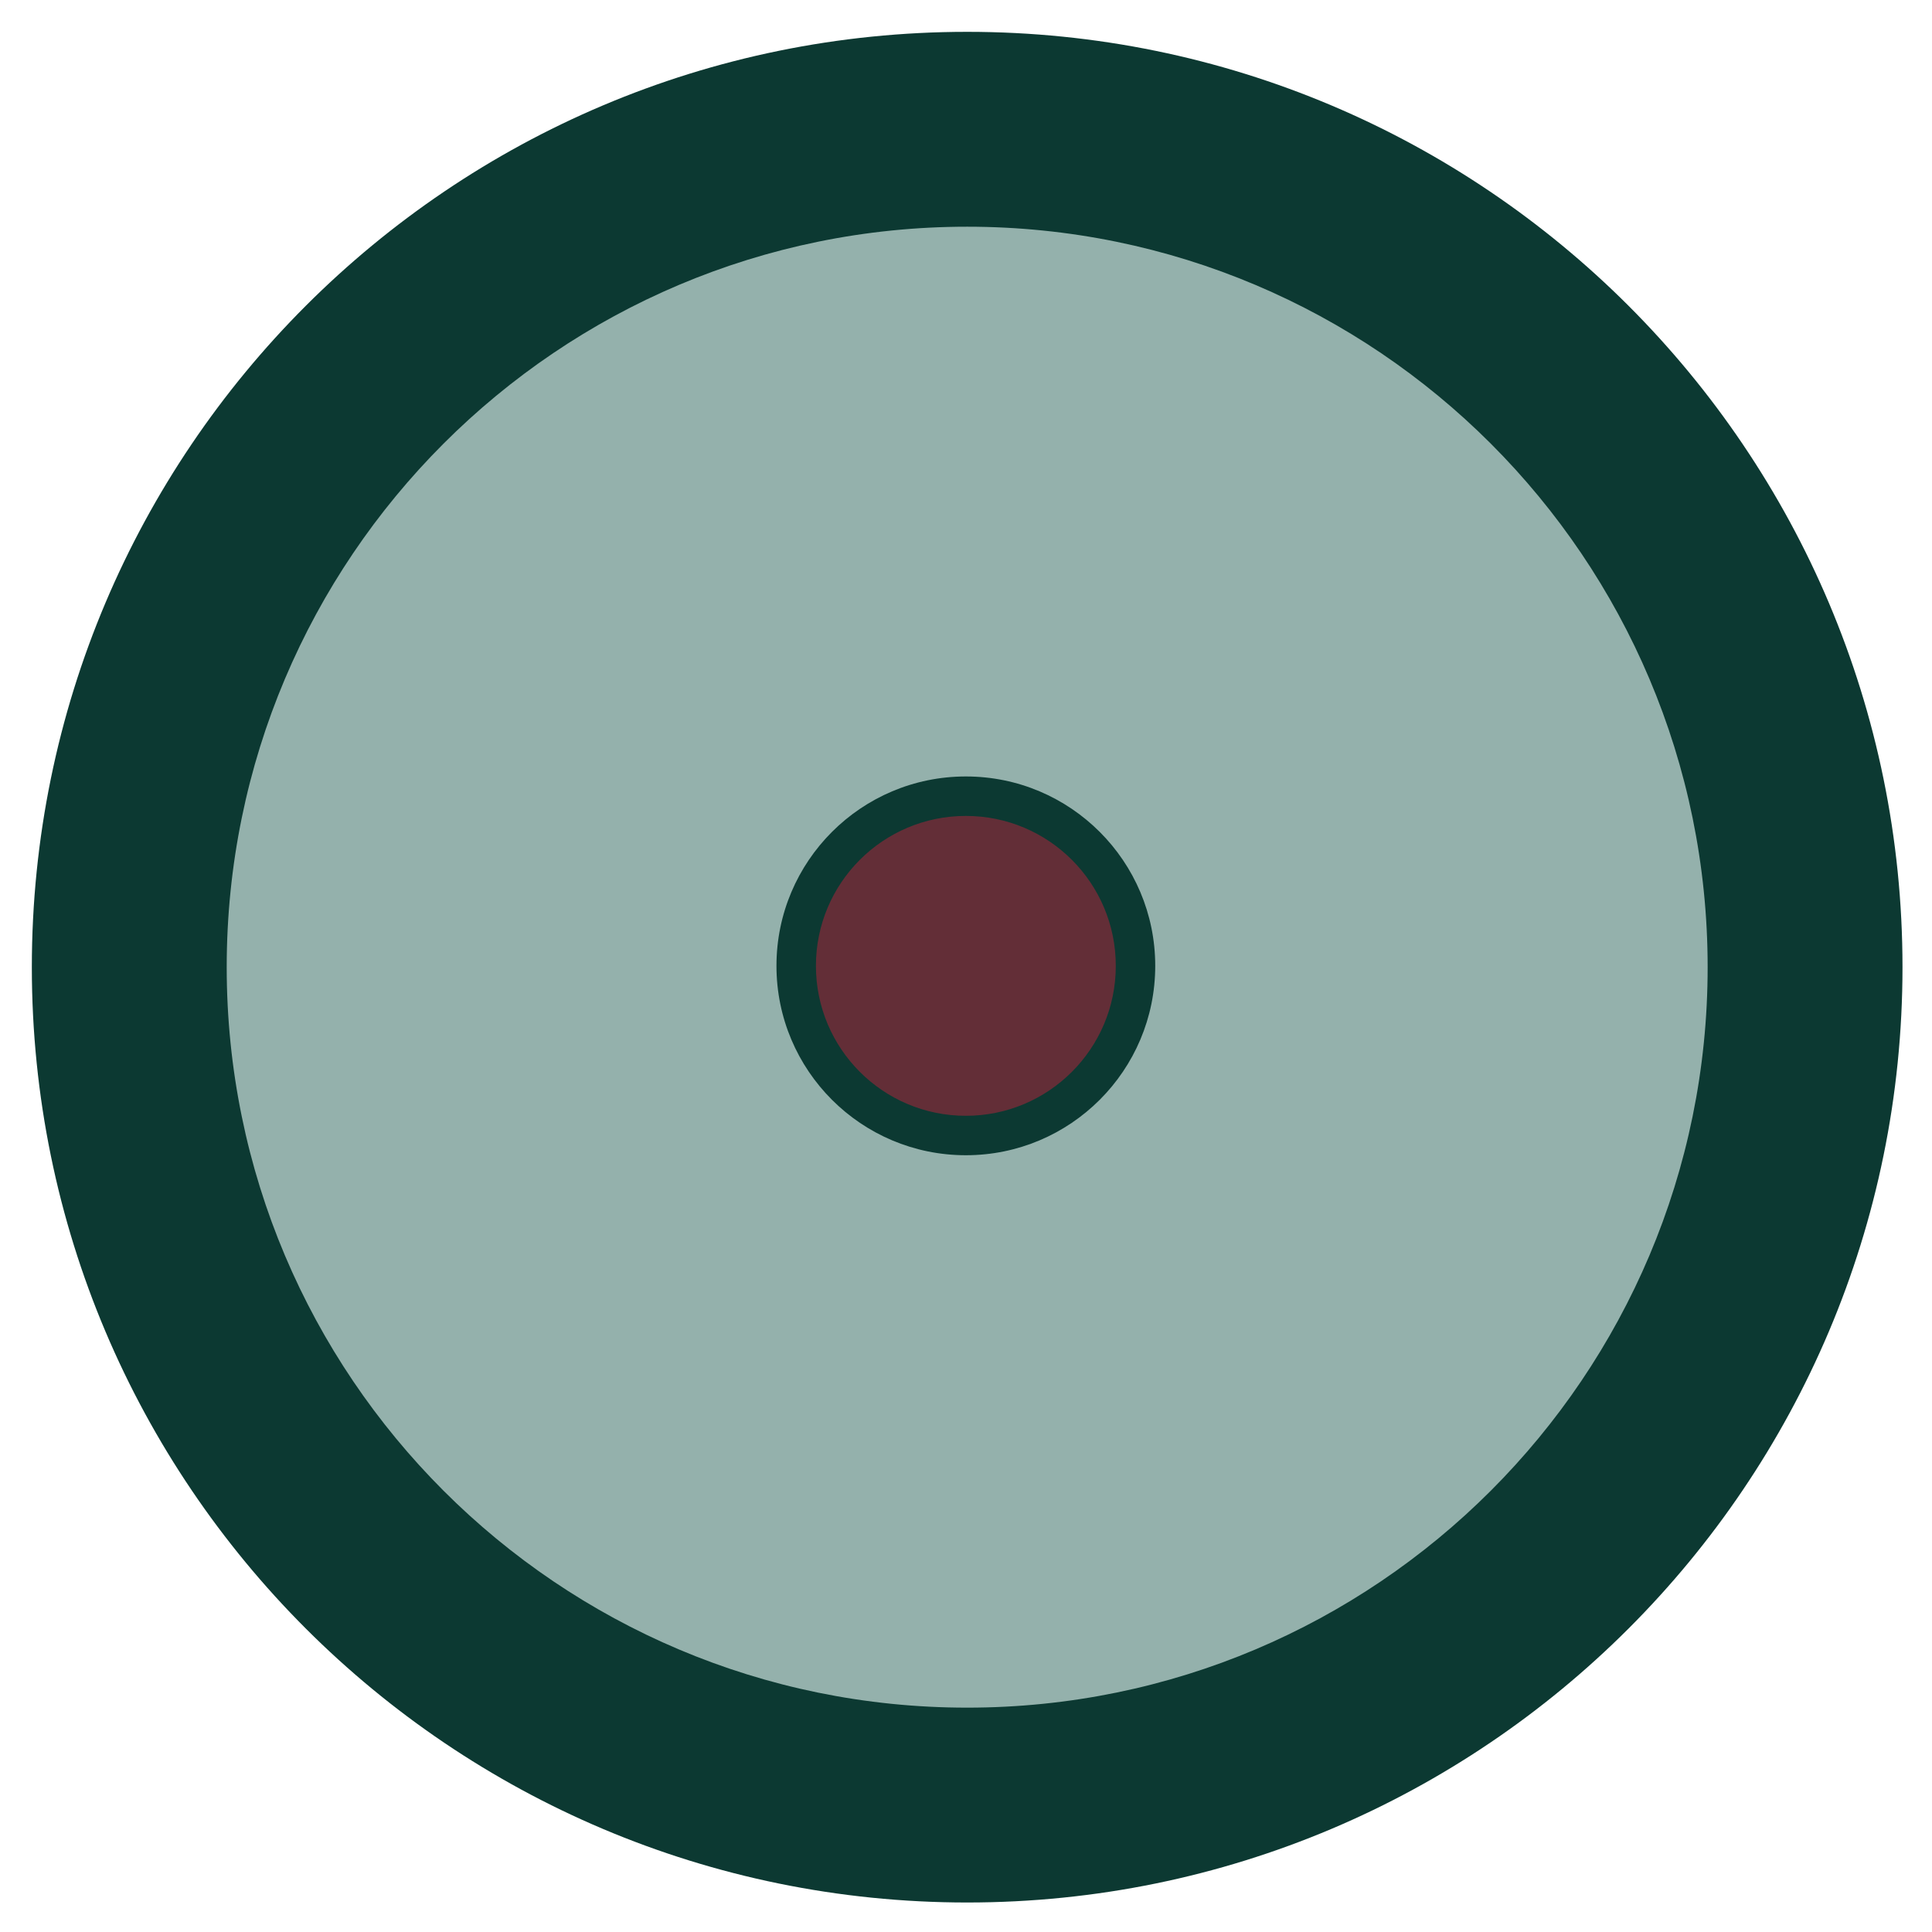 <?xml version="1.0" encoding="UTF-8"?>
<svg xmlns="http://www.w3.org/2000/svg" xmlns:xlink="http://www.w3.org/1999/xlink" width="375pt" height="375pt" viewBox="0 0 375 375" version="1.2">
<defs>
<clipPath id="clip1">
  <path d="M 6.18 6.18 L 369.18 6.18 L 369.18 369.18 L 6.18 369.18 Z M 6.18 6.18 "/>
</clipPath>
<clipPath id="clip2">
  <path d="M 150.711 150.711 L 224.211 150.711 L 224.211 224.211 L 150.711 224.211 Z M 150.711 150.711 "/>
</clipPath>
</defs>
<g id="surface1">
<path style=" stroke:none;fill-rule:nonzero;fill:rgb(58.04%,69.409%,67.45%);fill-opacity:1;" d="M 185.129 32.758 C 182.637 32.758 180.145 32.82 177.652 32.941 C 175.16 33.062 172.676 33.246 170.195 33.492 C 167.711 33.734 165.238 34.043 162.773 34.406 C 160.305 34.773 157.848 35.199 155.402 35.688 C 152.957 36.172 150.523 36.719 148.105 37.324 C 145.688 37.93 143.285 38.594 140.898 39.32 C 138.512 40.043 136.145 40.824 133.797 41.664 C 131.449 42.504 129.121 43.402 126.82 44.355 C 124.516 45.312 122.234 46.32 119.98 47.387 C 117.727 48.453 115.5 49.574 113.301 50.75 C 111.102 51.926 108.934 53.152 106.793 54.438 C 104.656 55.719 102.551 57.051 100.477 58.438 C 98.402 59.824 96.363 61.258 94.363 62.742 C 92.359 64.23 90.395 65.762 88.465 67.344 C 86.539 68.926 84.652 70.555 82.805 72.23 C 80.957 73.902 79.148 75.625 77.387 77.387 C 75.625 79.148 73.902 80.957 72.23 82.805 C 70.555 84.652 68.926 86.539 67.344 88.465 C 65.762 90.395 64.23 92.359 62.742 94.363 C 61.258 96.363 59.824 98.402 58.438 100.477 C 57.051 102.551 55.719 104.656 54.438 106.793 C 53.152 108.934 51.926 111.102 50.75 113.301 C 49.574 115.5 48.453 117.727 47.387 119.98 C 46.32 122.234 45.312 124.516 44.355 126.82 C 43.402 129.121 42.504 131.449 41.664 133.797 C 40.824 136.145 40.043 138.512 39.32 140.898 C 38.594 143.285 37.93 145.688 37.324 148.105 C 36.719 150.523 36.172 152.957 35.688 155.402 C 35.199 157.848 34.773 160.305 34.406 162.773 C 34.043 165.238 33.734 167.711 33.492 170.195 C 33.246 172.676 33.062 175.16 32.941 177.652 C 32.82 180.145 32.758 182.637 32.758 185.129 C 32.758 187.621 32.82 190.113 32.941 192.605 C 33.062 195.098 33.246 197.582 33.492 200.062 C 33.734 202.547 34.043 205.02 34.406 207.488 C 34.773 209.953 35.199 212.41 35.688 214.855 C 36.172 217.301 36.719 219.734 37.324 222.152 C 37.93 224.57 38.594 226.973 39.32 229.359 C 40.043 231.746 40.824 234.113 41.664 236.461 C 42.504 238.809 43.402 241.137 44.355 243.438 C 45.312 245.742 46.32 248.023 47.387 250.277 C 48.453 252.531 49.574 254.758 50.75 256.957 C 51.926 259.156 53.152 261.324 54.438 263.465 C 55.719 265.602 57.051 267.707 58.438 269.781 C 59.824 271.855 61.258 273.895 62.742 275.895 C 64.23 277.898 65.762 279.863 67.344 281.793 C 68.926 283.719 70.555 285.605 72.23 287.457 C 73.902 289.305 75.625 291.109 77.387 292.871 C 79.148 294.637 80.957 296.355 82.805 298.027 C 84.652 299.703 86.539 301.332 88.465 302.914 C 90.395 304.496 92.359 306.027 94.363 307.516 C 96.363 309 98.402 310.434 100.477 311.82 C 102.551 313.207 104.656 314.539 106.793 315.82 C 108.934 317.105 111.102 318.332 113.301 319.508 C 115.5 320.684 117.727 321.805 119.98 322.871 C 122.234 323.938 124.516 324.945 126.82 325.902 C 129.121 326.855 131.449 327.754 133.797 328.594 C 136.145 329.434 138.512 330.215 140.898 330.938 C 143.285 331.664 145.688 332.328 148.105 332.934 C 150.523 333.539 152.957 334.086 155.402 334.57 C 157.848 335.059 160.305 335.484 162.773 335.852 C 165.238 336.215 167.711 336.523 170.195 336.766 C 172.676 337.012 175.16 337.195 177.652 337.316 C 180.145 337.438 182.637 337.5 185.129 337.5 C 187.621 337.5 190.113 337.438 192.605 337.316 C 195.098 337.195 197.582 337.012 200.062 336.766 C 202.547 336.523 205.02 336.215 207.488 335.852 C 209.953 335.484 212.41 335.059 214.855 334.57 C 217.301 334.086 219.734 333.539 222.152 332.934 C 224.57 332.328 226.973 331.664 229.359 330.938 C 231.746 330.215 234.113 329.434 236.461 328.594 C 238.809 327.754 241.137 326.855 243.438 325.902 C 245.742 324.945 248.023 323.938 250.277 322.871 C 252.531 321.805 254.758 320.684 256.957 319.508 C 259.156 318.332 261.324 317.105 263.465 315.82 C 265.602 314.539 267.707 313.207 269.781 311.82 C 271.855 310.434 273.895 309 275.895 307.516 C 277.898 306.027 279.863 304.496 281.793 302.914 C 283.719 301.332 285.605 299.703 287.457 298.027 C 289.305 296.355 291.109 294.637 292.871 292.871 C 294.637 291.109 296.355 289.305 298.027 287.457 C 299.703 285.605 301.332 283.719 302.914 281.793 C 304.496 279.863 306.027 277.898 307.516 275.895 C 309 273.895 310.434 271.855 311.82 269.781 C 313.207 267.707 314.539 265.602 315.82 263.465 C 317.105 261.324 318.332 259.156 319.508 256.957 C 320.684 254.758 321.805 252.531 322.871 250.277 C 323.938 248.023 324.945 245.742 325.902 243.438 C 326.855 241.137 327.754 238.809 328.594 236.461 C 329.434 234.113 330.215 231.746 330.938 229.359 C 331.664 226.973 332.328 224.57 332.934 222.152 C 333.539 219.734 334.086 217.301 334.57 214.855 C 335.059 212.41 335.484 209.953 335.852 207.488 C 336.215 205.02 336.523 202.547 336.766 200.062 C 337.012 197.582 337.195 195.098 337.316 192.605 C 337.438 190.113 337.5 187.621 337.5 185.129 C 337.5 182.637 337.438 180.145 337.316 177.652 C 337.195 175.16 337.012 172.676 336.766 170.195 C 336.523 167.711 336.215 165.238 335.852 162.773 C 335.484 160.305 335.059 157.848 334.57 155.402 C 334.086 152.957 333.539 150.523 332.934 148.105 C 332.328 145.688 331.664 143.285 330.938 140.898 C 330.215 138.512 329.434 136.145 328.594 133.797 C 327.754 131.449 326.855 129.121 325.902 126.82 C 324.945 124.516 323.938 122.234 322.871 119.98 C 321.805 117.727 320.684 115.5 319.508 113.301 C 318.332 111.102 317.105 108.934 315.82 106.793 C 314.539 104.656 313.207 102.551 311.82 100.477 C 310.434 98.402 309 96.363 307.516 94.363 C 306.027 92.359 304.496 90.395 302.914 88.465 C 301.332 86.539 299.703 84.652 298.027 82.805 C 296.355 80.957 294.637 79.148 292.871 77.387 C 291.109 75.625 289.305 73.902 287.457 72.23 C 285.605 70.555 283.719 68.926 281.793 67.344 C 279.863 65.762 277.898 64.23 275.895 62.742 C 273.895 61.258 271.855 59.824 269.781 58.438 C 267.707 57.051 265.602 55.719 263.465 54.438 C 261.324 53.152 259.156 51.926 256.957 50.75 C 254.758 49.574 252.531 48.453 250.277 47.387 C 248.023 46.32 245.742 45.312 243.438 44.355 C 241.137 43.402 238.809 42.504 236.461 41.664 C 234.113 40.824 231.746 40.043 229.359 39.32 C 226.973 38.594 224.57 37.93 222.152 37.324 C 219.734 36.719 217.301 36.172 214.855 35.688 C 212.41 35.199 209.953 34.773 207.488 34.406 C 205.02 34.043 202.547 33.734 200.062 33.492 C 197.582 33.246 195.098 33.062 192.605 32.941 C 190.113 32.82 187.621 32.758 185.129 32.758 Z M 185.129 32.758 "/>
<g clip-path="url(#clip1)" clip-rule="nonzero">
<path style=" stroke:none;fill-rule:nonzero;fill:rgb(4.709%,22.35%,19.609%);fill-opacity:1;" d="M 187.73 6.18 C 87.465 6.18 6.18 87.465 6.18 187.73 C 6.18 287.996 87.465 369.273 187.73 369.273 C 287.996 369.273 369.273 287.996 369.273 187.73 C 369.273 87.465 287.996 6.18 187.73 6.18 Z M 187.73 331.453 C 108.348 331.453 44.004 267.105 44.004 187.73 C 44.004 108.352 108.348 44.004 187.73 44.004 C 267.105 44.004 331.453 108.355 331.453 187.73 C 331.453 267.105 267.105 331.453 187.73 331.453 Z M 187.73 331.453 "/>
</g>
<path style=" stroke:none;fill-rule:nonzero;fill:rgb(38.82%,18.039%,21.57%);fill-opacity:1;" d="M 187.5 154.266 C 186.41 154.266 185.324 154.316 184.242 154.422 C 183.16 154.531 182.082 154.691 181.016 154.902 C 179.949 155.113 178.895 155.379 177.852 155.695 C 176.809 156.012 175.785 156.379 174.781 156.793 C 173.773 157.211 172.793 157.676 171.832 158.188 C 170.871 158.703 169.941 159.262 169.035 159.863 C 168.129 160.469 167.258 161.117 166.414 161.809 C 165.574 162.5 164.77 163.23 164 164 C 163.23 164.77 162.5 165.574 161.809 166.414 C 161.117 167.258 160.469 168.129 159.863 169.035 C 159.262 169.941 158.703 170.871 158.188 171.832 C 157.676 172.793 157.211 173.773 156.793 174.781 C 156.379 175.785 156.012 176.809 155.695 177.852 C 155.379 178.895 155.113 179.949 154.902 181.016 C 154.691 182.082 154.531 183.16 154.422 184.242 C 154.316 185.324 154.266 186.41 154.266 187.5 C 154.266 188.59 154.316 189.676 154.422 190.758 C 154.531 191.84 154.691 192.918 154.902 193.984 C 155.113 195.051 155.379 196.105 155.695 197.148 C 156.012 198.191 156.379 199.215 156.793 200.219 C 157.211 201.227 157.676 202.207 158.188 203.168 C 158.703 204.129 159.262 205.059 159.863 205.965 C 160.469 206.871 161.117 207.742 161.809 208.586 C 162.5 209.426 163.23 210.23 164 211 C 164.77 211.77 165.574 212.5 166.414 213.191 C 167.258 213.883 168.129 214.531 169.035 215.137 C 169.941 215.738 170.871 216.297 171.832 216.812 C 172.793 217.324 173.773 217.789 174.781 218.207 C 175.785 218.621 176.809 218.988 177.852 219.305 C 178.895 219.621 179.949 219.887 181.016 220.098 C 182.082 220.309 183.16 220.469 184.242 220.578 C 185.324 220.684 186.41 220.734 187.5 220.734 C 188.59 220.734 189.676 220.684 190.758 220.578 C 191.84 220.469 192.918 220.309 193.984 220.098 C 195.051 219.887 196.105 219.621 197.148 219.305 C 198.191 218.988 199.215 218.621 200.219 218.207 C 201.227 217.789 202.207 217.324 203.168 216.812 C 204.129 216.297 205.059 215.738 205.965 215.137 C 206.871 214.531 207.742 213.883 208.586 213.191 C 209.426 212.5 210.23 211.77 211 211 C 211.77 210.23 212.5 209.426 213.191 208.586 C 213.883 207.742 214.531 206.871 215.137 205.965 C 215.738 205.059 216.297 204.129 216.812 203.168 C 217.324 202.207 217.789 201.227 218.207 200.219 C 218.621 199.215 218.988 198.191 219.305 197.148 C 219.621 196.105 219.887 195.051 220.098 193.984 C 220.309 192.918 220.469 191.84 220.578 190.758 C 220.684 189.676 220.734 188.59 220.734 187.5 C 220.734 186.41 220.684 185.324 220.578 184.242 C 220.469 183.16 220.309 182.082 220.098 181.016 C 219.887 179.949 219.621 178.895 219.305 177.852 C 218.988 176.809 218.621 175.785 218.207 174.781 C 217.789 173.773 217.324 172.793 216.812 171.832 C 216.297 170.871 215.738 169.941 215.137 169.035 C 214.531 168.129 213.883 167.258 213.191 166.414 C 212.5 165.574 211.77 164.77 211 164 C 210.23 163.23 209.426 162.5 208.586 161.809 C 207.742 161.117 206.871 160.469 205.965 159.863 C 205.059 159.262 204.129 158.703 203.168 158.188 C 202.207 157.676 201.227 157.211 200.219 156.793 C 199.215 156.379 198.191 156.012 197.148 155.695 C 196.105 155.379 195.051 155.113 193.984 154.902 C 192.918 154.691 191.84 154.531 190.758 154.422 C 189.676 154.316 188.59 154.266 187.5 154.266 Z M 187.5 154.266 "/>
<g clip-path="url(#clip2)" clip-rule="nonzero">
<path style=" stroke:none;fill-rule:nonzero;fill:rgb(4.709%,22.35%,19.609%);fill-opacity:1;" d="M 187.473 150.711 C 167.172 150.711 150.711 167.172 150.711 187.473 C 150.711 207.773 167.172 224.23 187.473 224.23 C 207.773 224.23 224.23 207.773 224.23 187.473 C 224.23 167.172 207.773 150.711 187.473 150.711 Z M 187.473 216.574 C 171.398 216.574 158.371 203.543 158.371 187.473 C 158.371 171.398 171.398 158.371 187.473 158.371 C 203.543 158.371 216.574 171.398 216.574 187.473 C 216.574 203.543 203.543 216.574 187.473 216.574 Z M 187.473 216.574 "/>
</g>
</g>
</svg>
